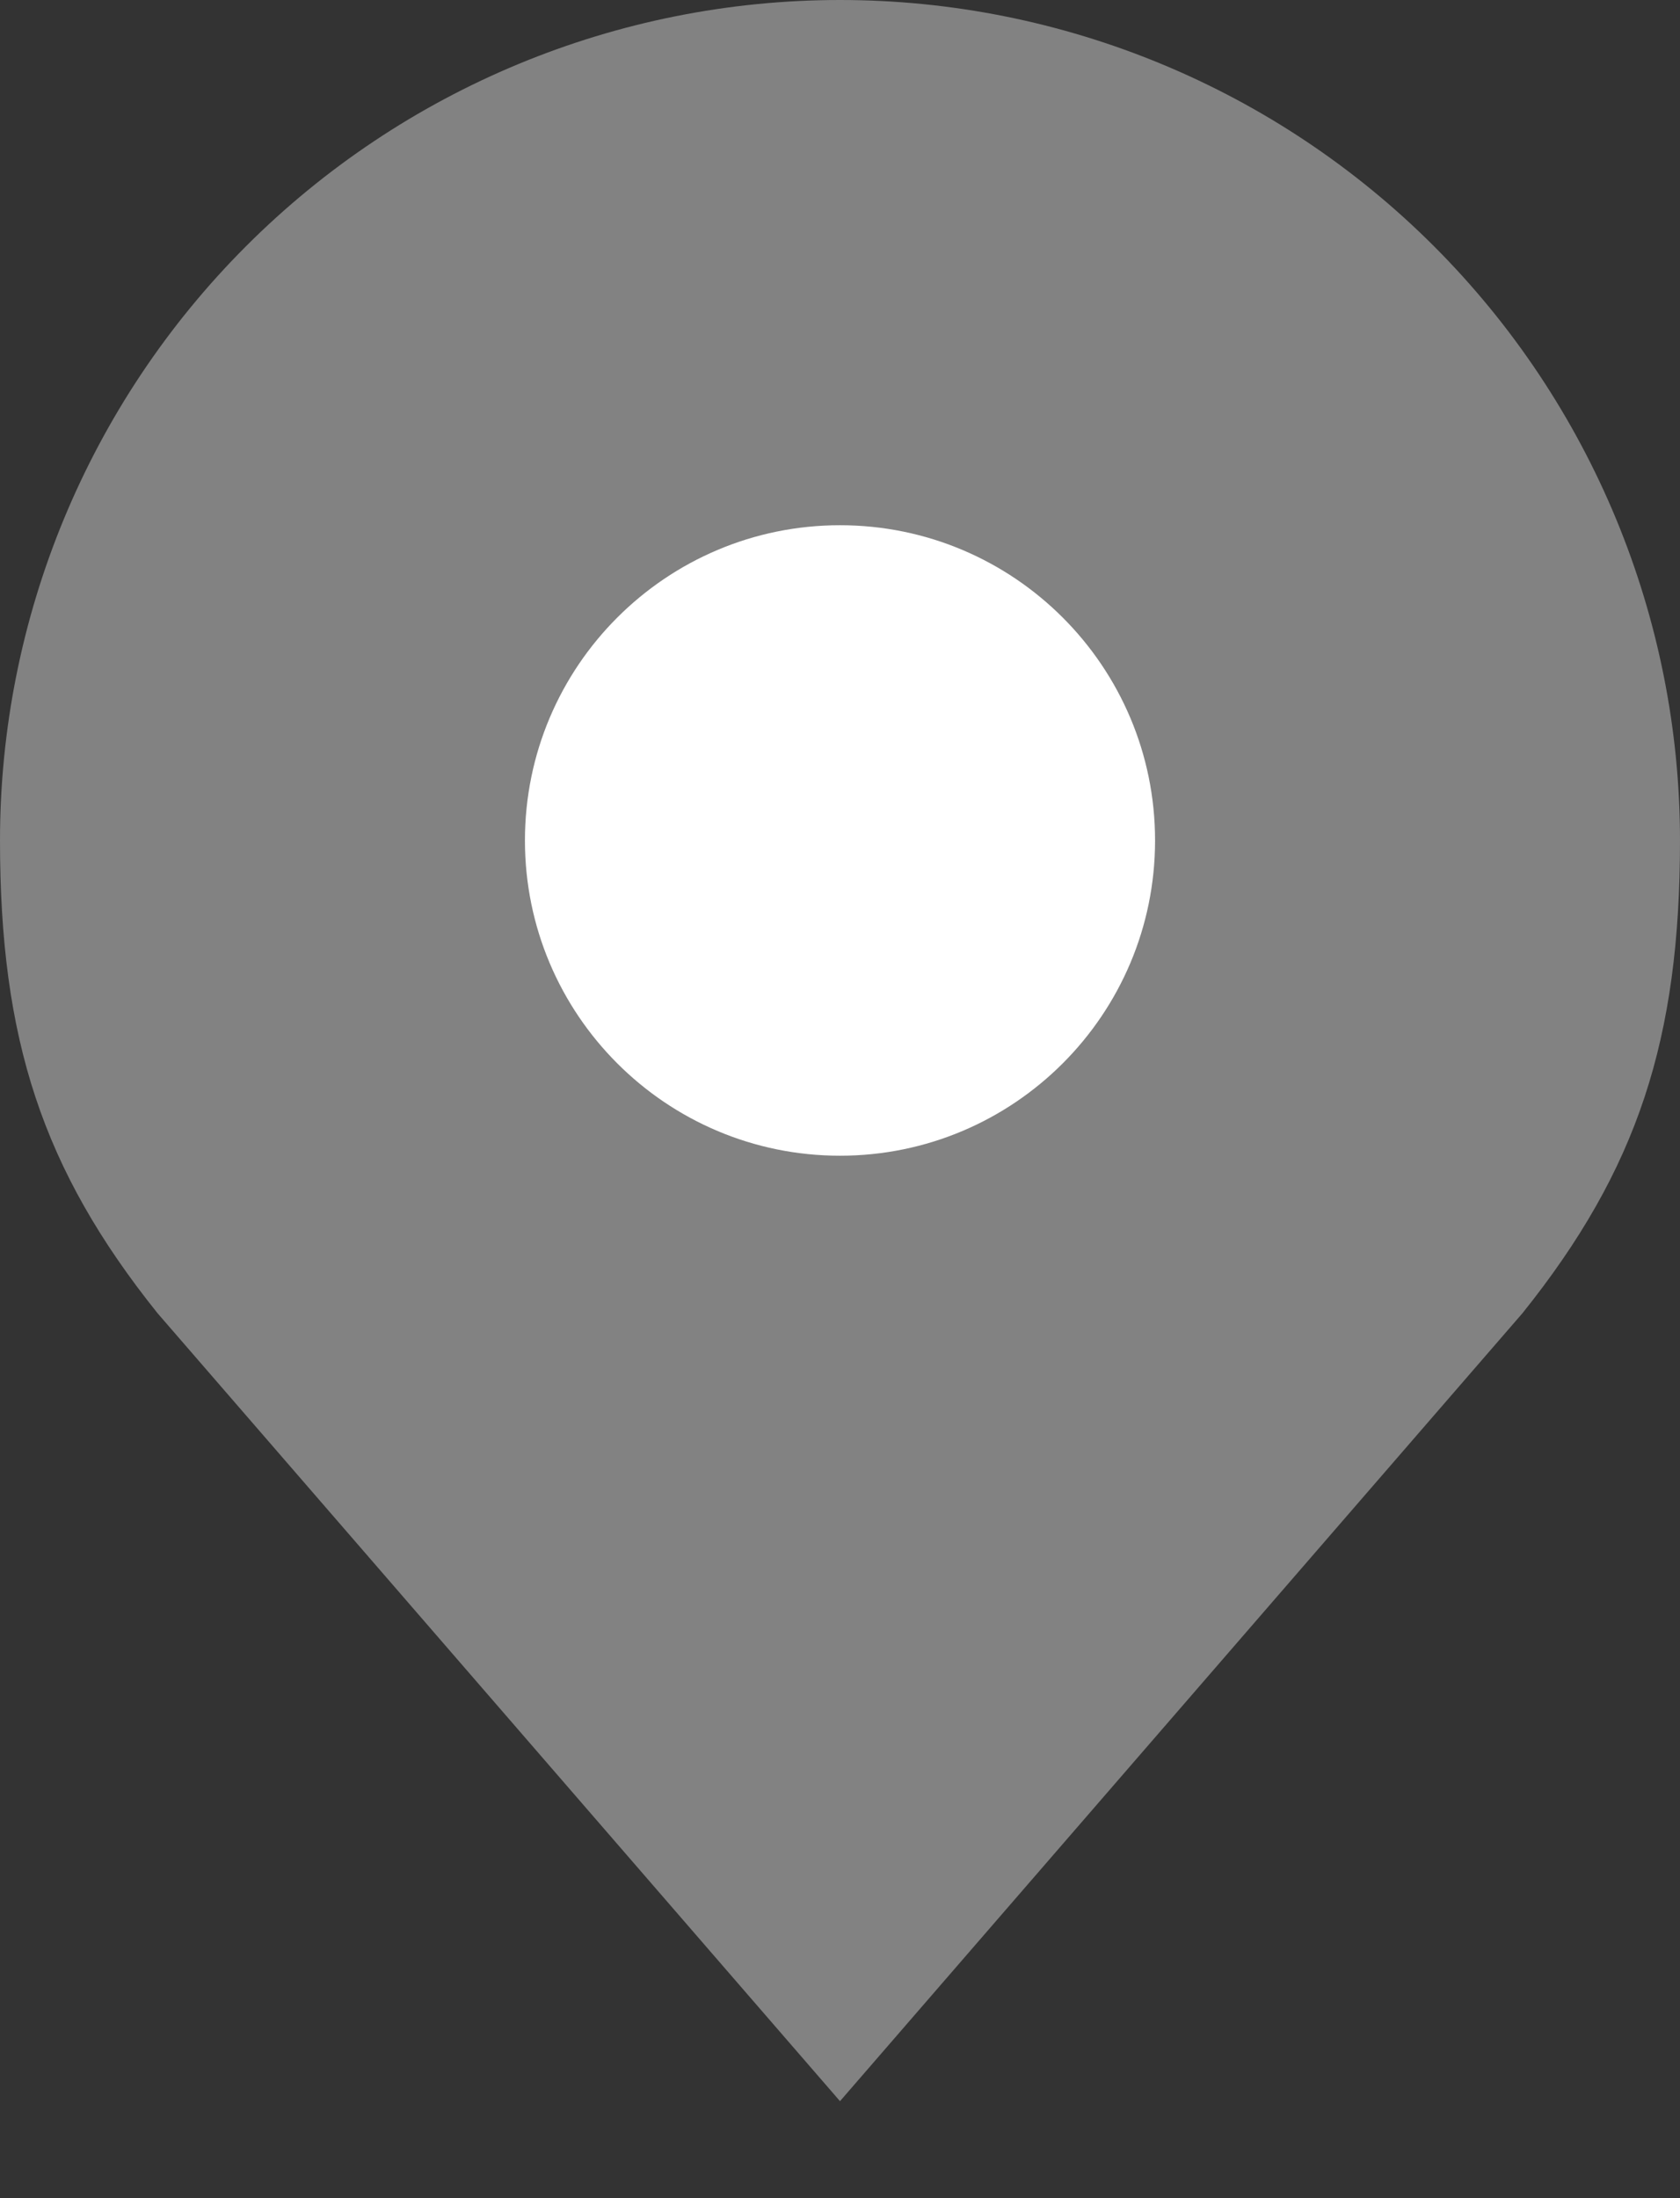 <svg width="13" height="17" viewBox="0 0 13 17" fill="none" xmlns="http://www.w3.org/2000/svg">
<rect x="0" y="0" width="13" height="17" fill="#333333" stroke="none"/>
<path d="M6.5 0C4.776 0 3.123 0.685 1.904 1.904C0.685 3.123 0 4.776 0 6.5C0 8.037 0.327 9.043 1.219 10.156L6.5 16.25L11.781 10.156C12.673 9.043 13 8.037 13 6.5C13 4.776 12.315 3.123 11.096 1.904C9.877 0.685 8.224 0 6.5 0Z" fill="#828282"/>
<path d="M6.5 8.938C7.846 8.938 8.938 7.846 8.938 6.5C8.938 5.154 7.846 4.062 6.5 4.062C5.154 4.062 4.062 5.154 4.062 6.5C4.062 7.846 5.154 8.938 6.5 8.938Z" fill="white"/>
</svg>
